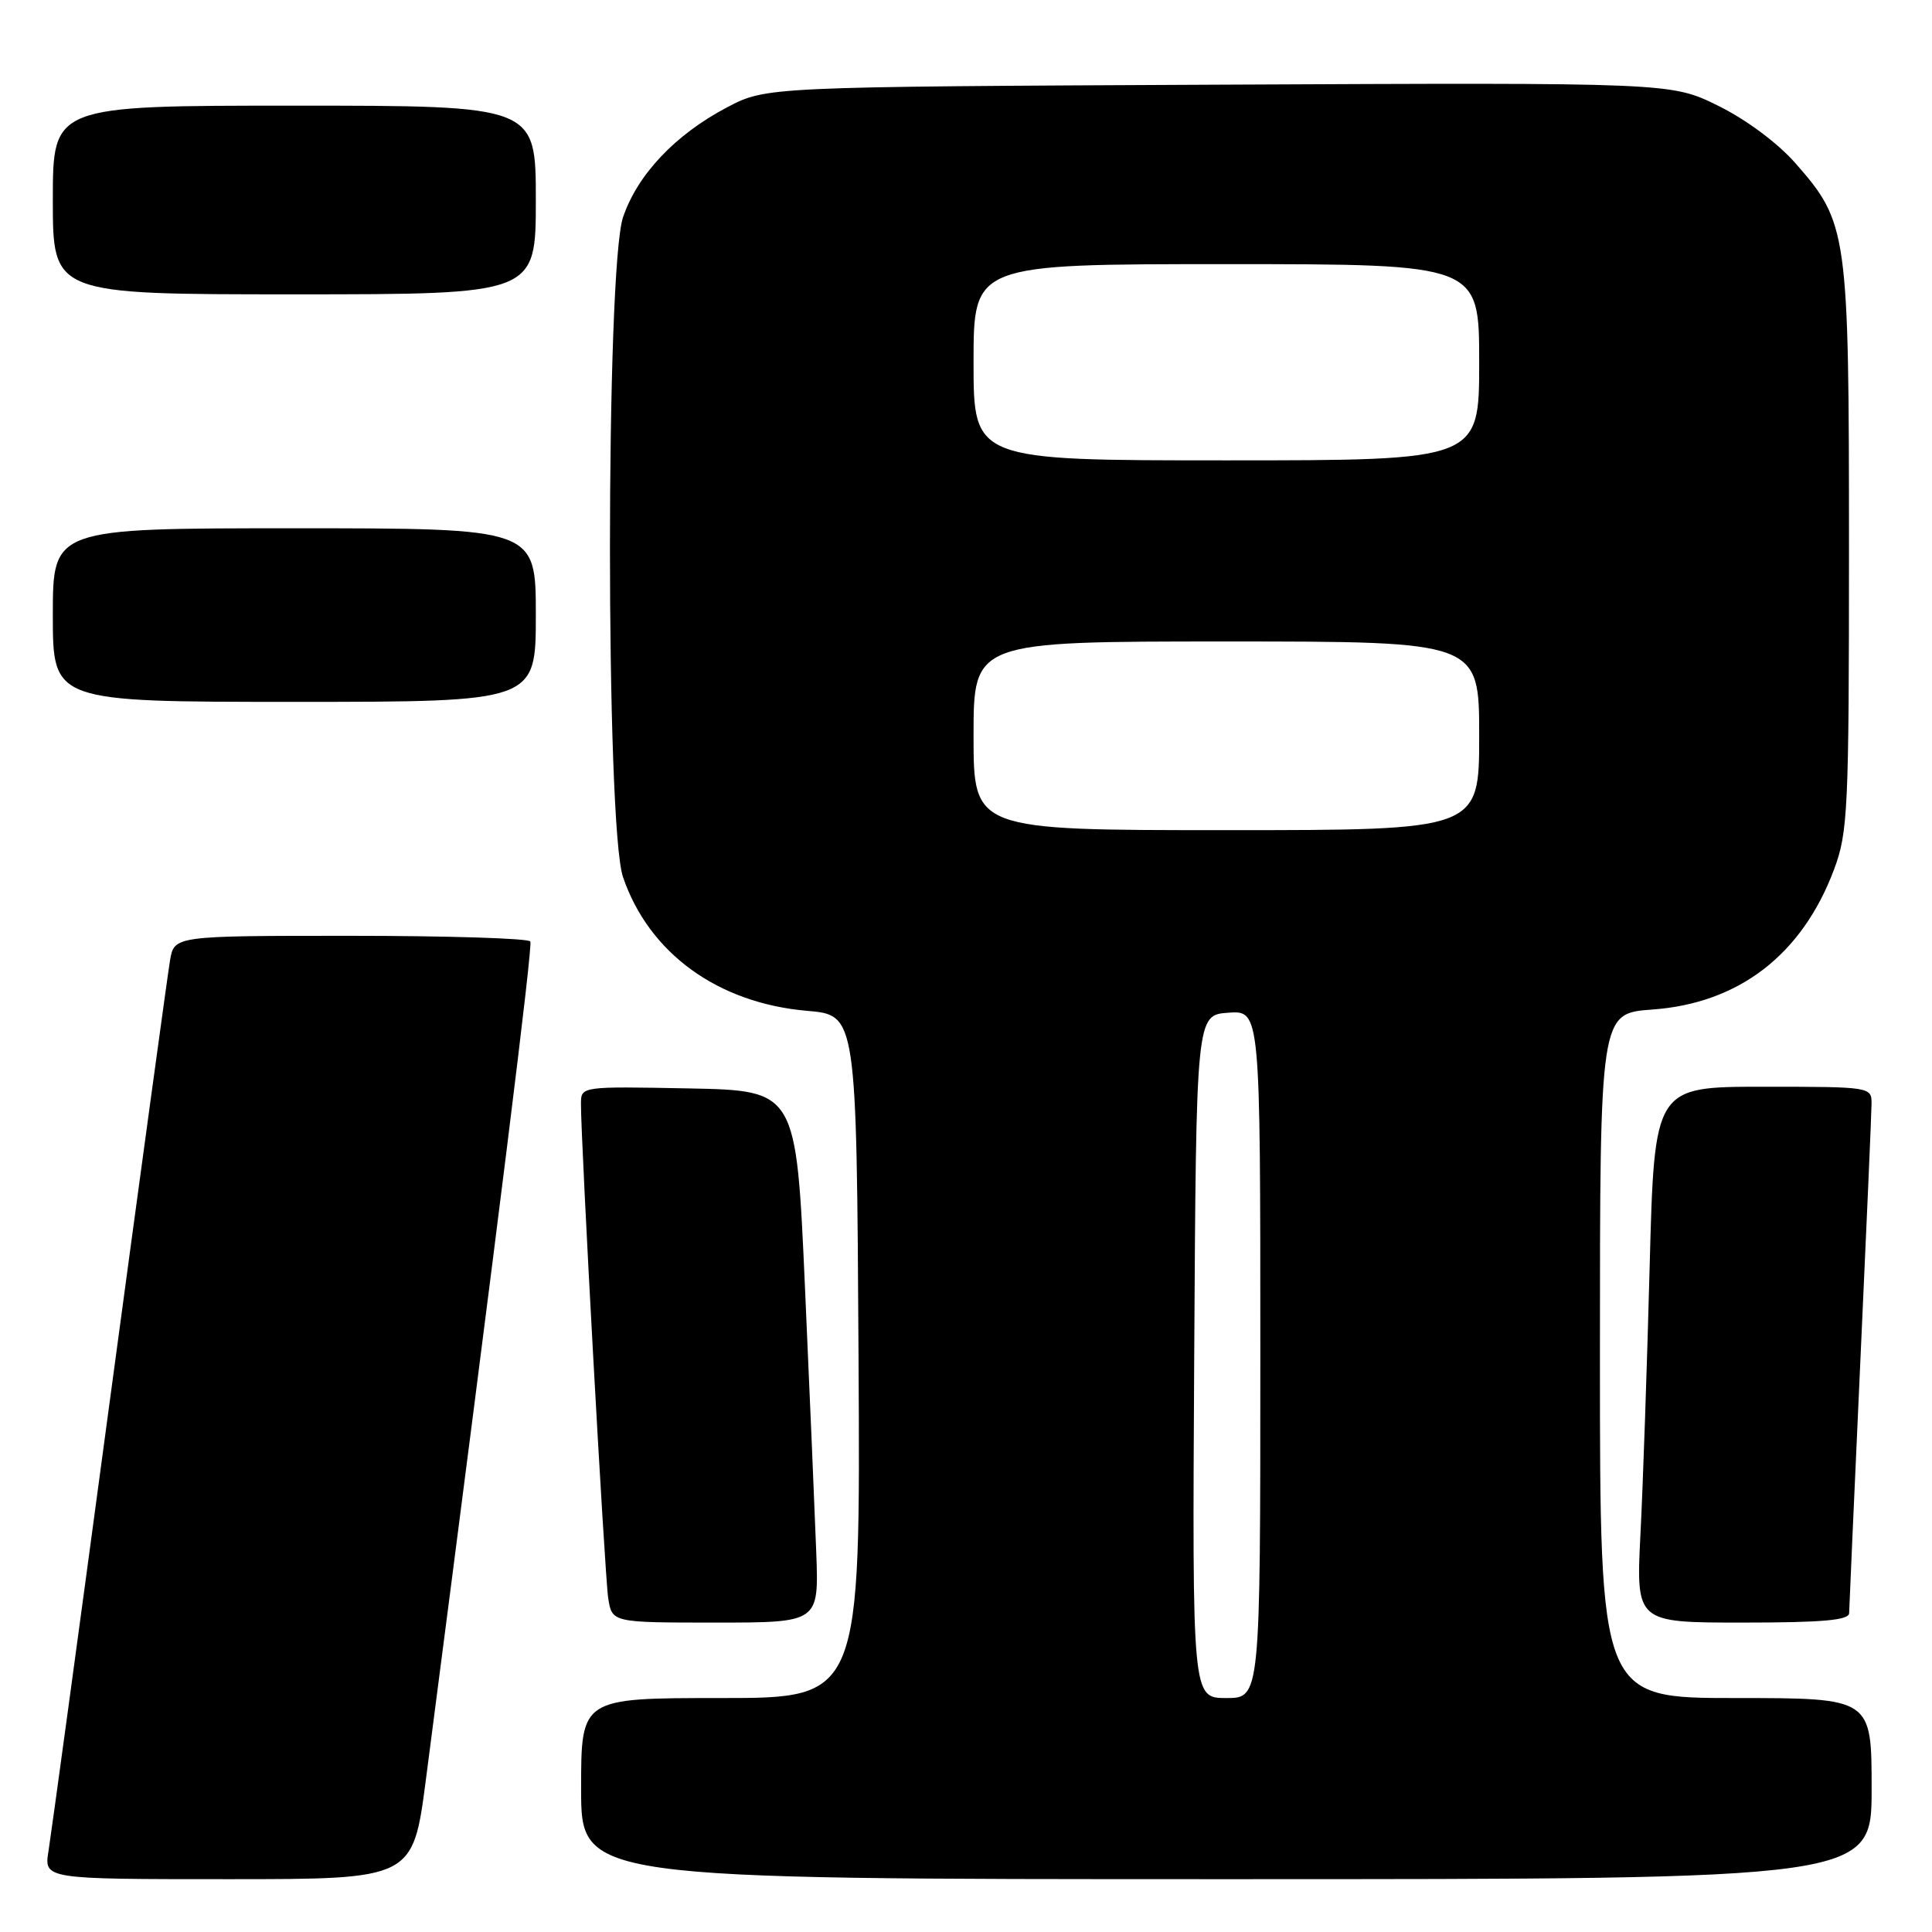 <?xml version="1.0" encoding="UTF-8" standalone="no"?>
<!DOCTYPE svg PUBLIC "-//W3C//DTD SVG 1.1//EN" "http://www.w3.org/Graphics/SVG/1.1/DTD/svg11.dtd" >
<svg xmlns="http://www.w3.org/2000/svg" xmlns:xlink="http://www.w3.org/1999/xlink" version="1.1" viewBox="0 0 256 256">
 <g >
 <path fill="currentColor"
d=" M 56.44 235.75 C 66.27 160.10 70.60 125.38 70.27 124.75 C 70.06 124.34 59.35 124.00 46.49 124.00 C 23.09 124.00 23.09 124.00 22.53 127.25 C 22.23 129.04 18.61 155.47 14.50 186.00 C 10.40 216.53 6.76 243.19 6.43 245.25 C 5.82 249.00 5.82 249.00 30.27 249.00 C 54.72 249.00 54.72 249.00 56.44 235.75 Z  M 248.00 237.00 C 248.00 225.00 248.00 225.00 230.00 225.00 C 212.00 225.00 212.00 225.00 212.00 179.63 C 212.00 134.27 212.00 134.27 218.93 133.77 C 230.42 132.95 238.79 126.50 243.02 115.21 C 244.86 110.29 245.00 107.35 245.00 72.64 C 245.00 30.63 244.84 29.51 237.87 21.59 C 235.53 18.93 231.34 15.82 227.66 14.01 C 221.43 10.94 221.43 10.94 161.47 11.22 C 101.50 11.50 101.50 11.50 96.31 14.24 C 89.48 17.84 84.49 23.11 82.56 28.77 C 80.25 35.56 80.24 109.41 82.55 116.21 C 85.99 126.30 95.10 132.92 106.95 133.94 C 113.50 134.50 113.50 134.50 113.76 179.75 C 114.02 225.00 114.02 225.00 95.51 225.00 C 77.00 225.00 77.00 225.00 77.00 237.00 C 77.00 249.00 77.00 249.00 162.50 249.00 C 248.00 249.00 248.00 249.00 248.00 237.00 Z  M 108.16 205.75 C 107.97 200.66 107.30 184.80 106.66 170.50 C 105.50 144.50 105.50 144.50 91.25 144.22 C 77.01 143.95 77.00 143.95 76.98 146.22 C 76.95 151.08 80.12 208.68 80.59 211.75 C 81.09 215.00 81.09 215.00 94.80 215.00 C 108.50 215.00 108.50 215.00 108.16 205.75 Z  M 245.02 213.75 C 245.03 213.06 245.70 198.10 246.50 180.50 C 247.31 162.90 247.98 147.49 247.99 146.25 C 248.00 144.02 247.87 144.00 233.61 144.00 C 219.22 144.00 219.22 144.00 218.59 167.75 C 218.25 180.81 217.70 196.79 217.37 203.25 C 216.78 215.00 216.78 215.00 230.89 215.00 C 241.50 215.00 245.00 214.69 245.02 213.75 Z  M 71.00 81.50 C 71.00 70.00 71.00 70.00 39.00 70.00 C 7.00 70.00 7.00 70.00 7.00 81.50 C 7.00 93.00 7.00 93.00 39.00 93.00 C 71.00 93.00 71.00 93.00 71.00 81.50 Z  M 71.00 26.50 C 71.00 14.00 71.00 14.00 39.00 14.00 C 7.00 14.00 7.00 14.00 7.00 26.50 C 7.00 39.00 7.00 39.00 39.00 39.00 C 71.00 39.00 71.00 39.00 71.00 26.50 Z  M 158.24 179.75 C 158.50 134.50 158.50 134.50 162.75 134.19 C 167.00 133.89 167.00 133.89 167.00 179.44 C 167.00 225.00 167.00 225.00 162.49 225.00 C 157.98 225.00 157.98 225.00 158.24 179.75 Z  M 129.00 97.50 C 129.00 85.00 129.00 85.00 162.50 85.00 C 196.00 85.00 196.00 85.00 196.00 97.50 C 196.00 110.00 196.00 110.00 162.50 110.00 C 129.00 110.00 129.00 110.00 129.00 97.50 Z  M 129.00 48.00 C 129.00 35.00 129.00 35.00 162.50 35.00 C 196.00 35.00 196.00 35.00 196.00 48.00 C 196.00 61.00 196.00 61.00 162.50 61.00 C 129.00 61.00 129.00 61.00 129.00 48.00 Z "/>
</g>
</svg>